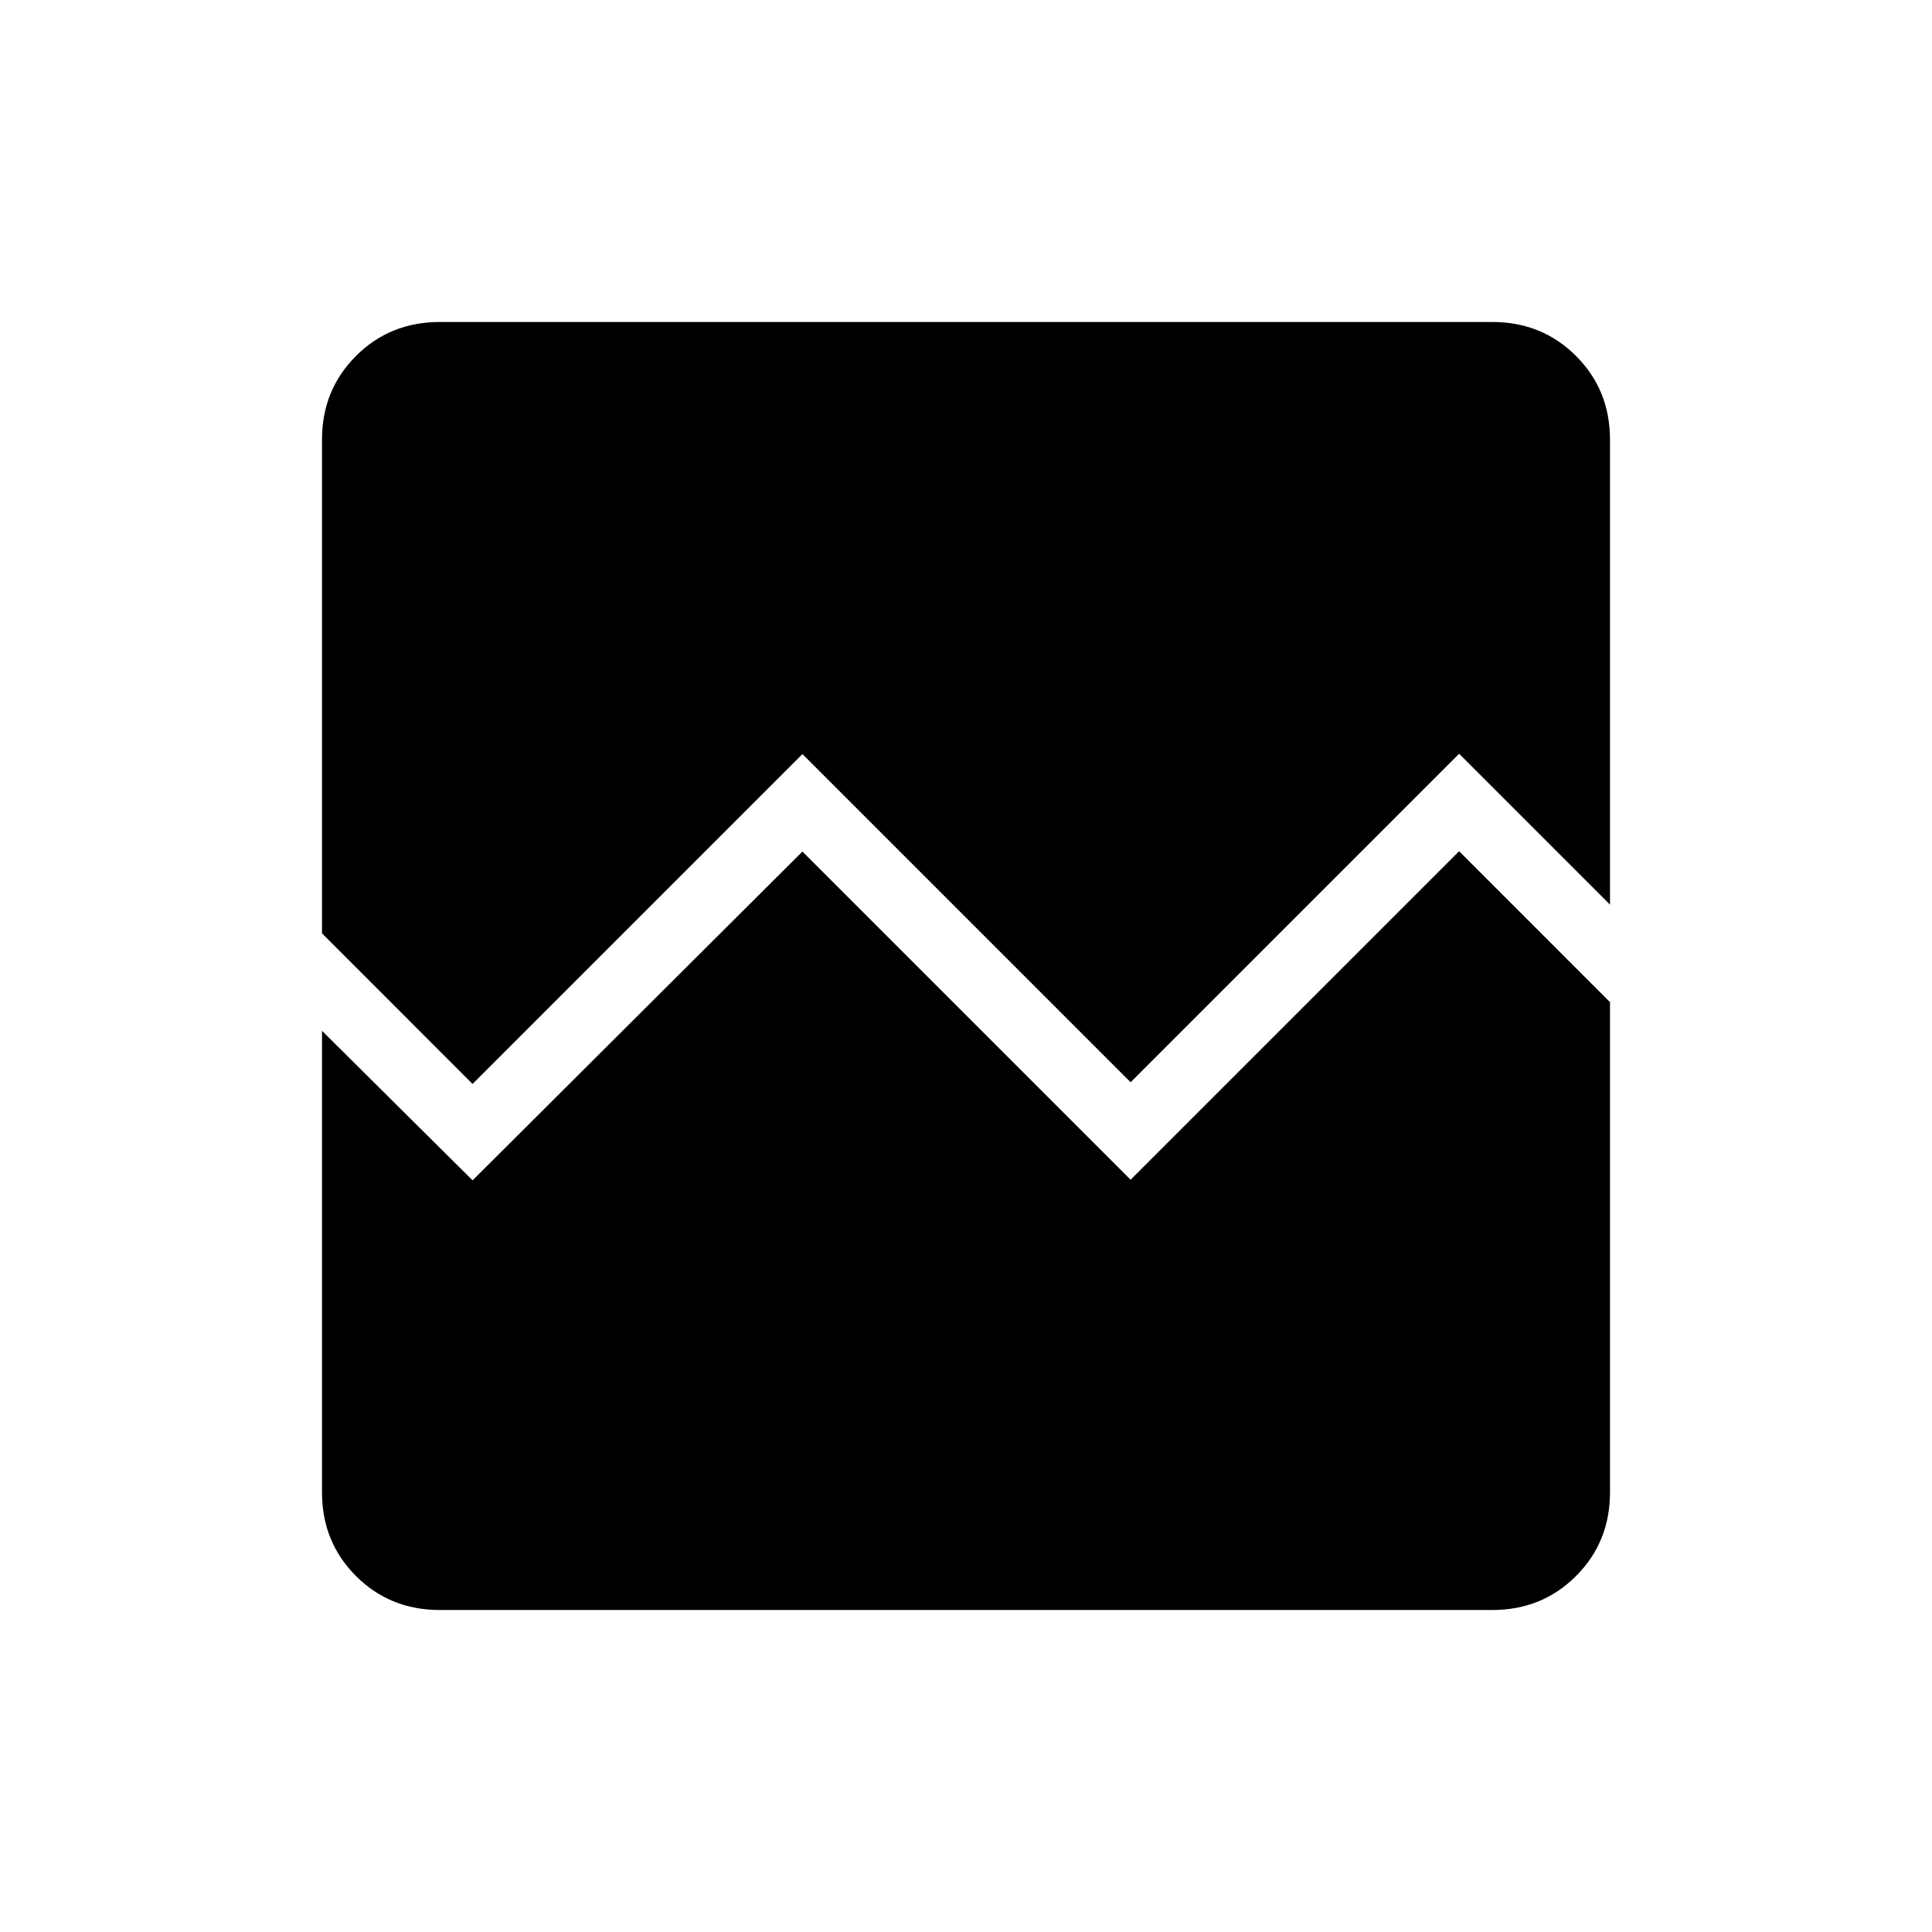 <svg xmlns="http://www.w3.org/2000/svg" height="40" viewBox="0 -960 960 960" width="40"><path d="M218.46-160q-24.69 0-41.58-16.88Q160-193.77 160-218.46v-229.33l74.82 74.3 163.9-163.38 163.07 163.08 163.24-163.24L800-462.05v243.59q0 24.69-16.88 41.58Q766.23-160 741.54-160H218.46Zm0-640h523.08q24.69 0 41.58 16.88Q800-766.23 800-741.54v231.05l-74.97-74.97-163.24 163.23-163.07-163.08-163.9 163.9L160-496.23v-245.31q0-24.69 16.88-41.58Q193.77-800 218.46-800Z"/></svg>